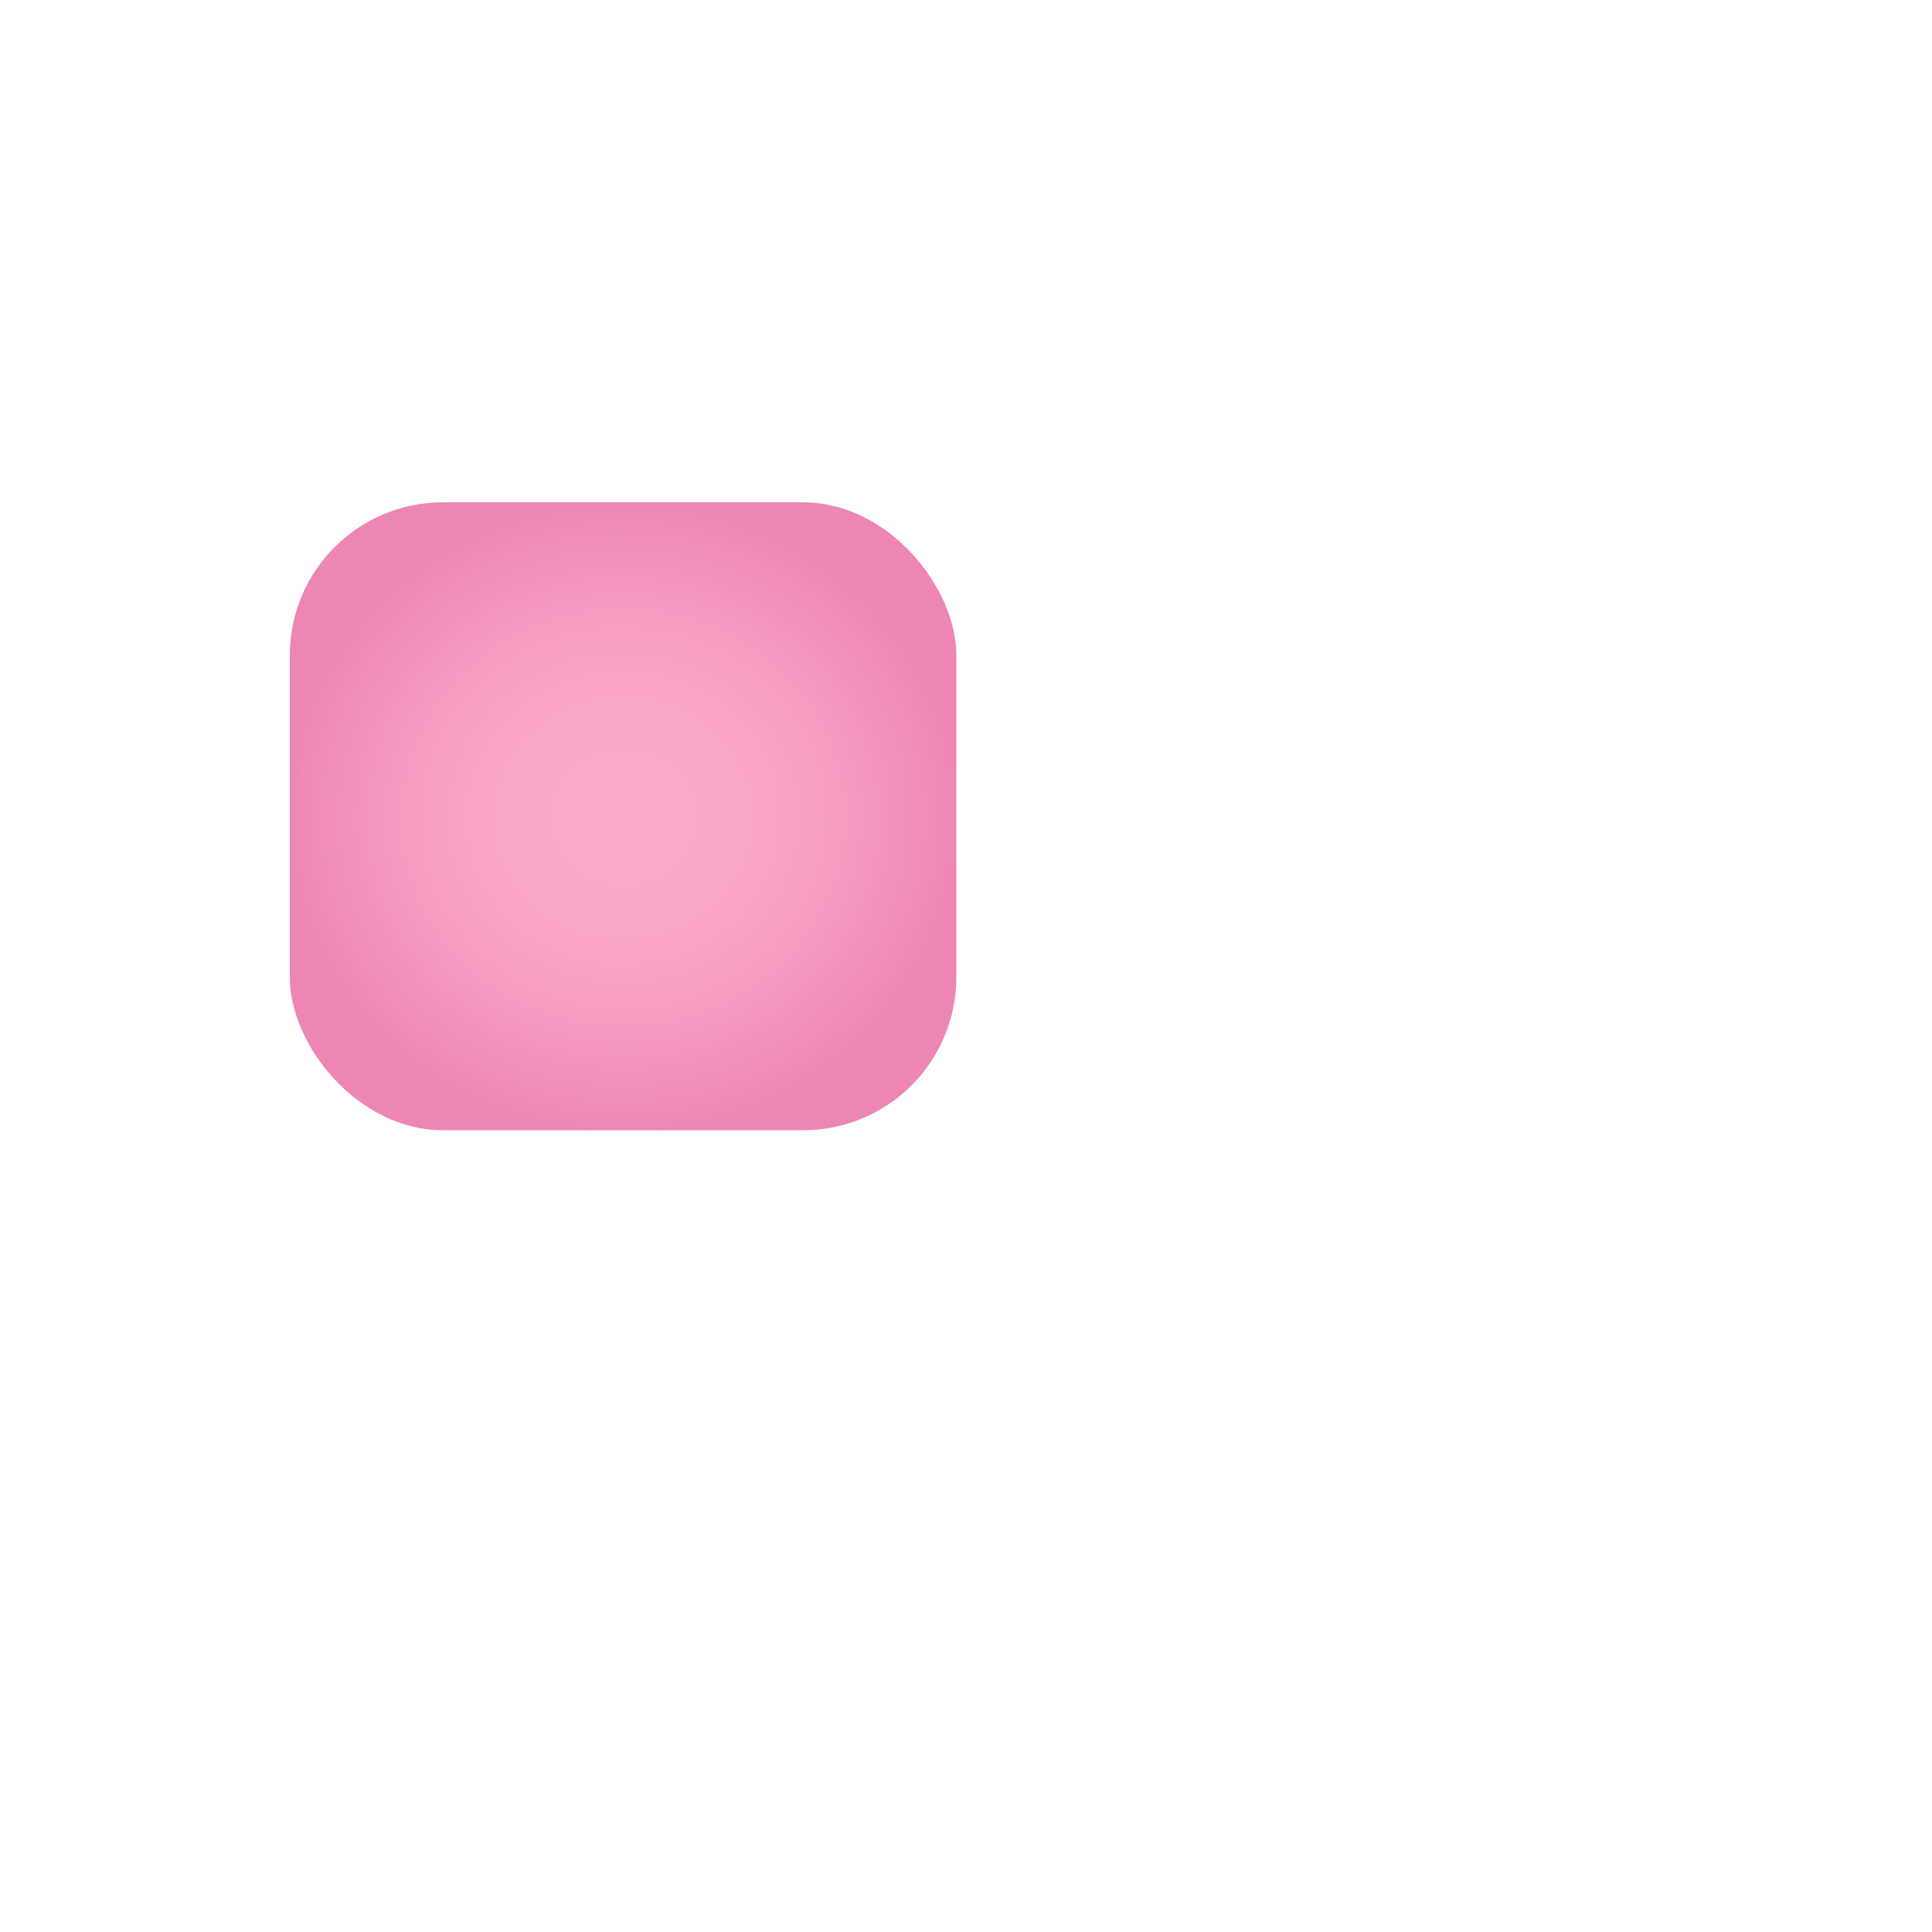 <svg id="Layer_1" data-name="Layer 1" xmlns="http://www.w3.org/2000/svg" xmlns:xlink="http://www.w3.org/1999/xlink" width="200" height="200" viewBox="0 0 200 200"><defs><style>.cls-1{fill:url(#radial-gradient);}</style><radialGradient id="radial-gradient" cx="135.5" cy="82.53" r="34.57" gradientTransform="matrix(1, 0, 0, -0.94, -71, 161.92)" gradientUnits="userSpaceOnUse"><stop offset="0" stop-color="#fcaccb"/><stop offset="0.33" stop-color="#fba8c9"/><stop offset="0.65" stop-color="#f69cc1"/><stop offset="0.97" stop-color="#ef89b6"/><stop offset="1" stop-color="#ee86b4"/></radialGradient></defs><title>switchicon1</title><rect class="cls-1" x="30" y="52" width="69" height="65" rx="15.84" ry="15.84" transform="translate(129 169) rotate(-180)"/></svg>
